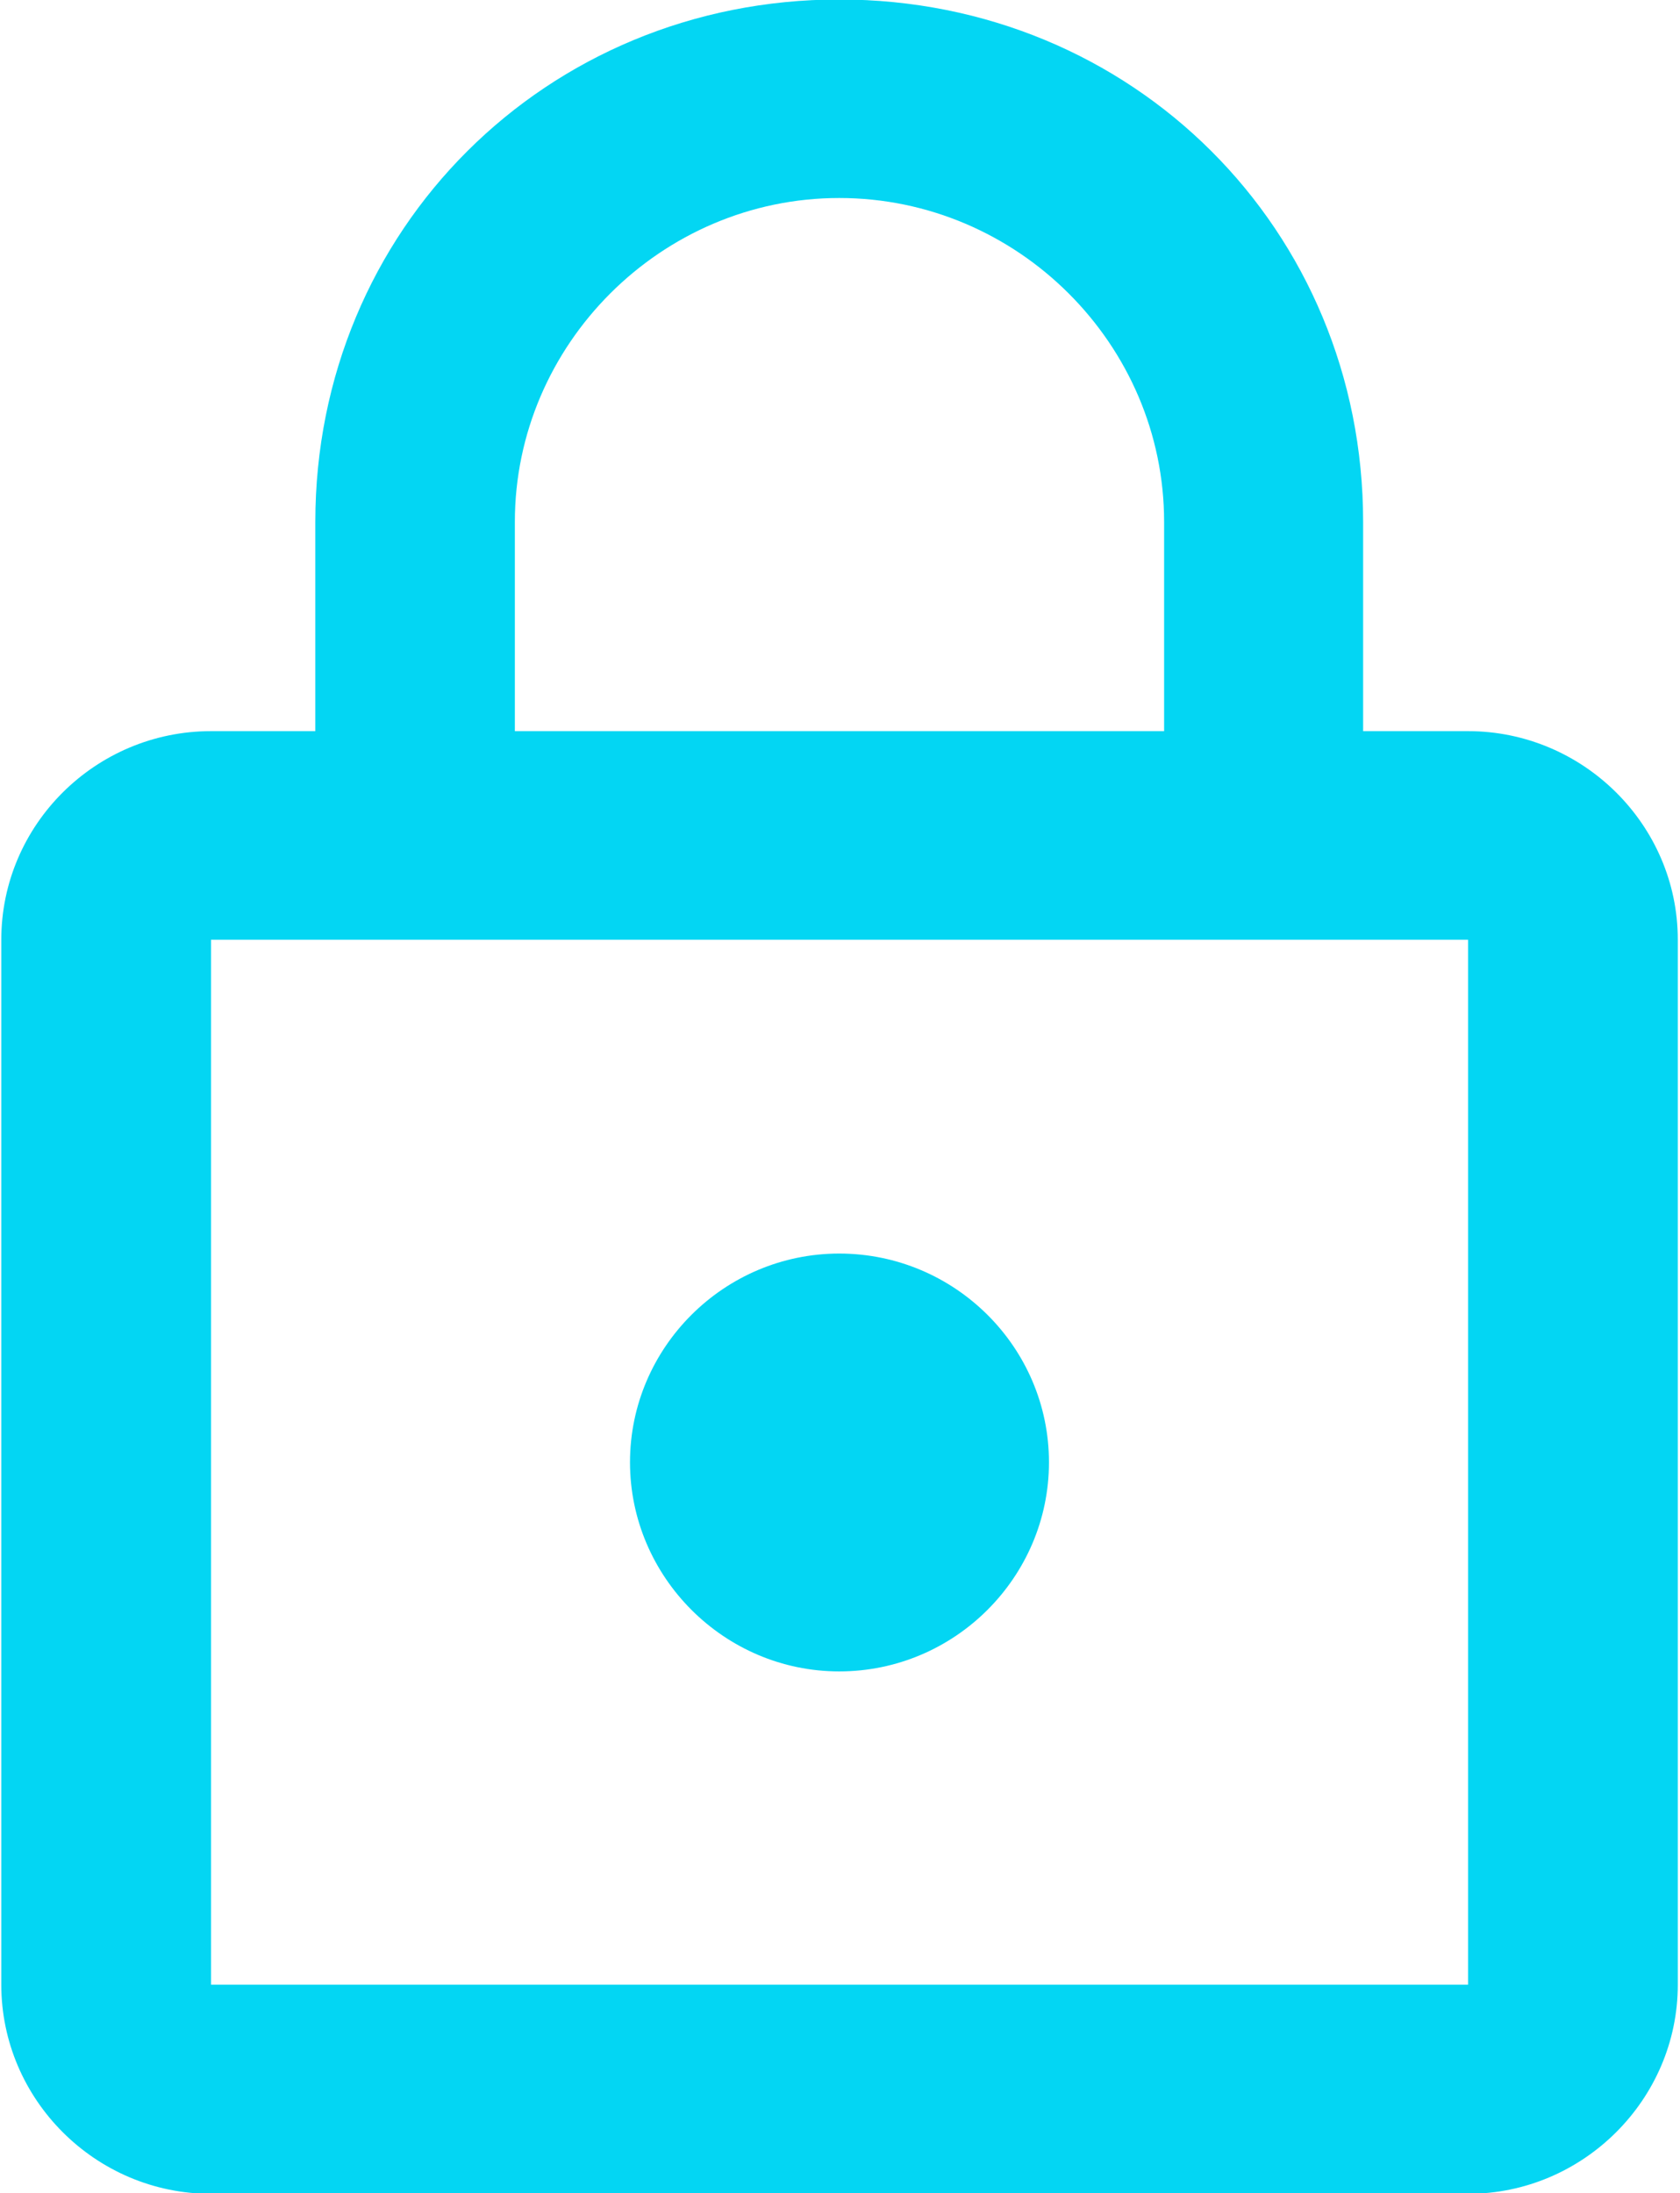 <svg xmlns="http://www.w3.org/2000/svg" xmlns:xlink="http://www.w3.org/1999/xlink" preserveAspectRatio="xMidYMid" width="13" height="16.969" viewBox="0 0 13 16.969">
  <defs>
    <style>
      .cls-1 {
        fill: #03d6f3;
        fill-rule: evenodd;
      }
    </style>
  </defs>
  <path d="M11.360,16.974 L1.633,16.974 C0.739,16.974 0.010,16.244 0.010,15.356 L0.010,7.271 C0.010,6.382 0.739,5.657 1.633,5.657 L2.440,5.657 L2.440,4.038 C2.440,1.777 4.226,-0.004 6.494,-0.004 C8.767,-0.004 10.548,1.777 10.548,4.038 L10.548,5.657 L11.360,5.657 C12.250,5.657 12.983,6.382 12.983,7.271 L12.983,15.356 C12.983,16.244 12.250,16.974 11.360,16.974 ZM9.008,4.038 C9.008,2.665 7.876,1.532 6.494,1.532 C5.117,1.532 3.984,2.665 3.984,4.038 L3.984,5.657 L9.008,5.657 L9.008,4.038 ZM11.360,7.271 L1.633,7.271 L1.633,15.356 L11.360,15.356 L11.360,7.271 ZM6.494,9.699 C7.389,9.699 8.117,10.425 8.117,11.314 C8.117,12.202 7.389,12.932 6.494,12.932 C5.604,12.932 4.875,12.202 4.875,11.314 C4.875,10.425 5.604,9.699 6.494,9.699 Z" class="cls-1"/>
</svg>
